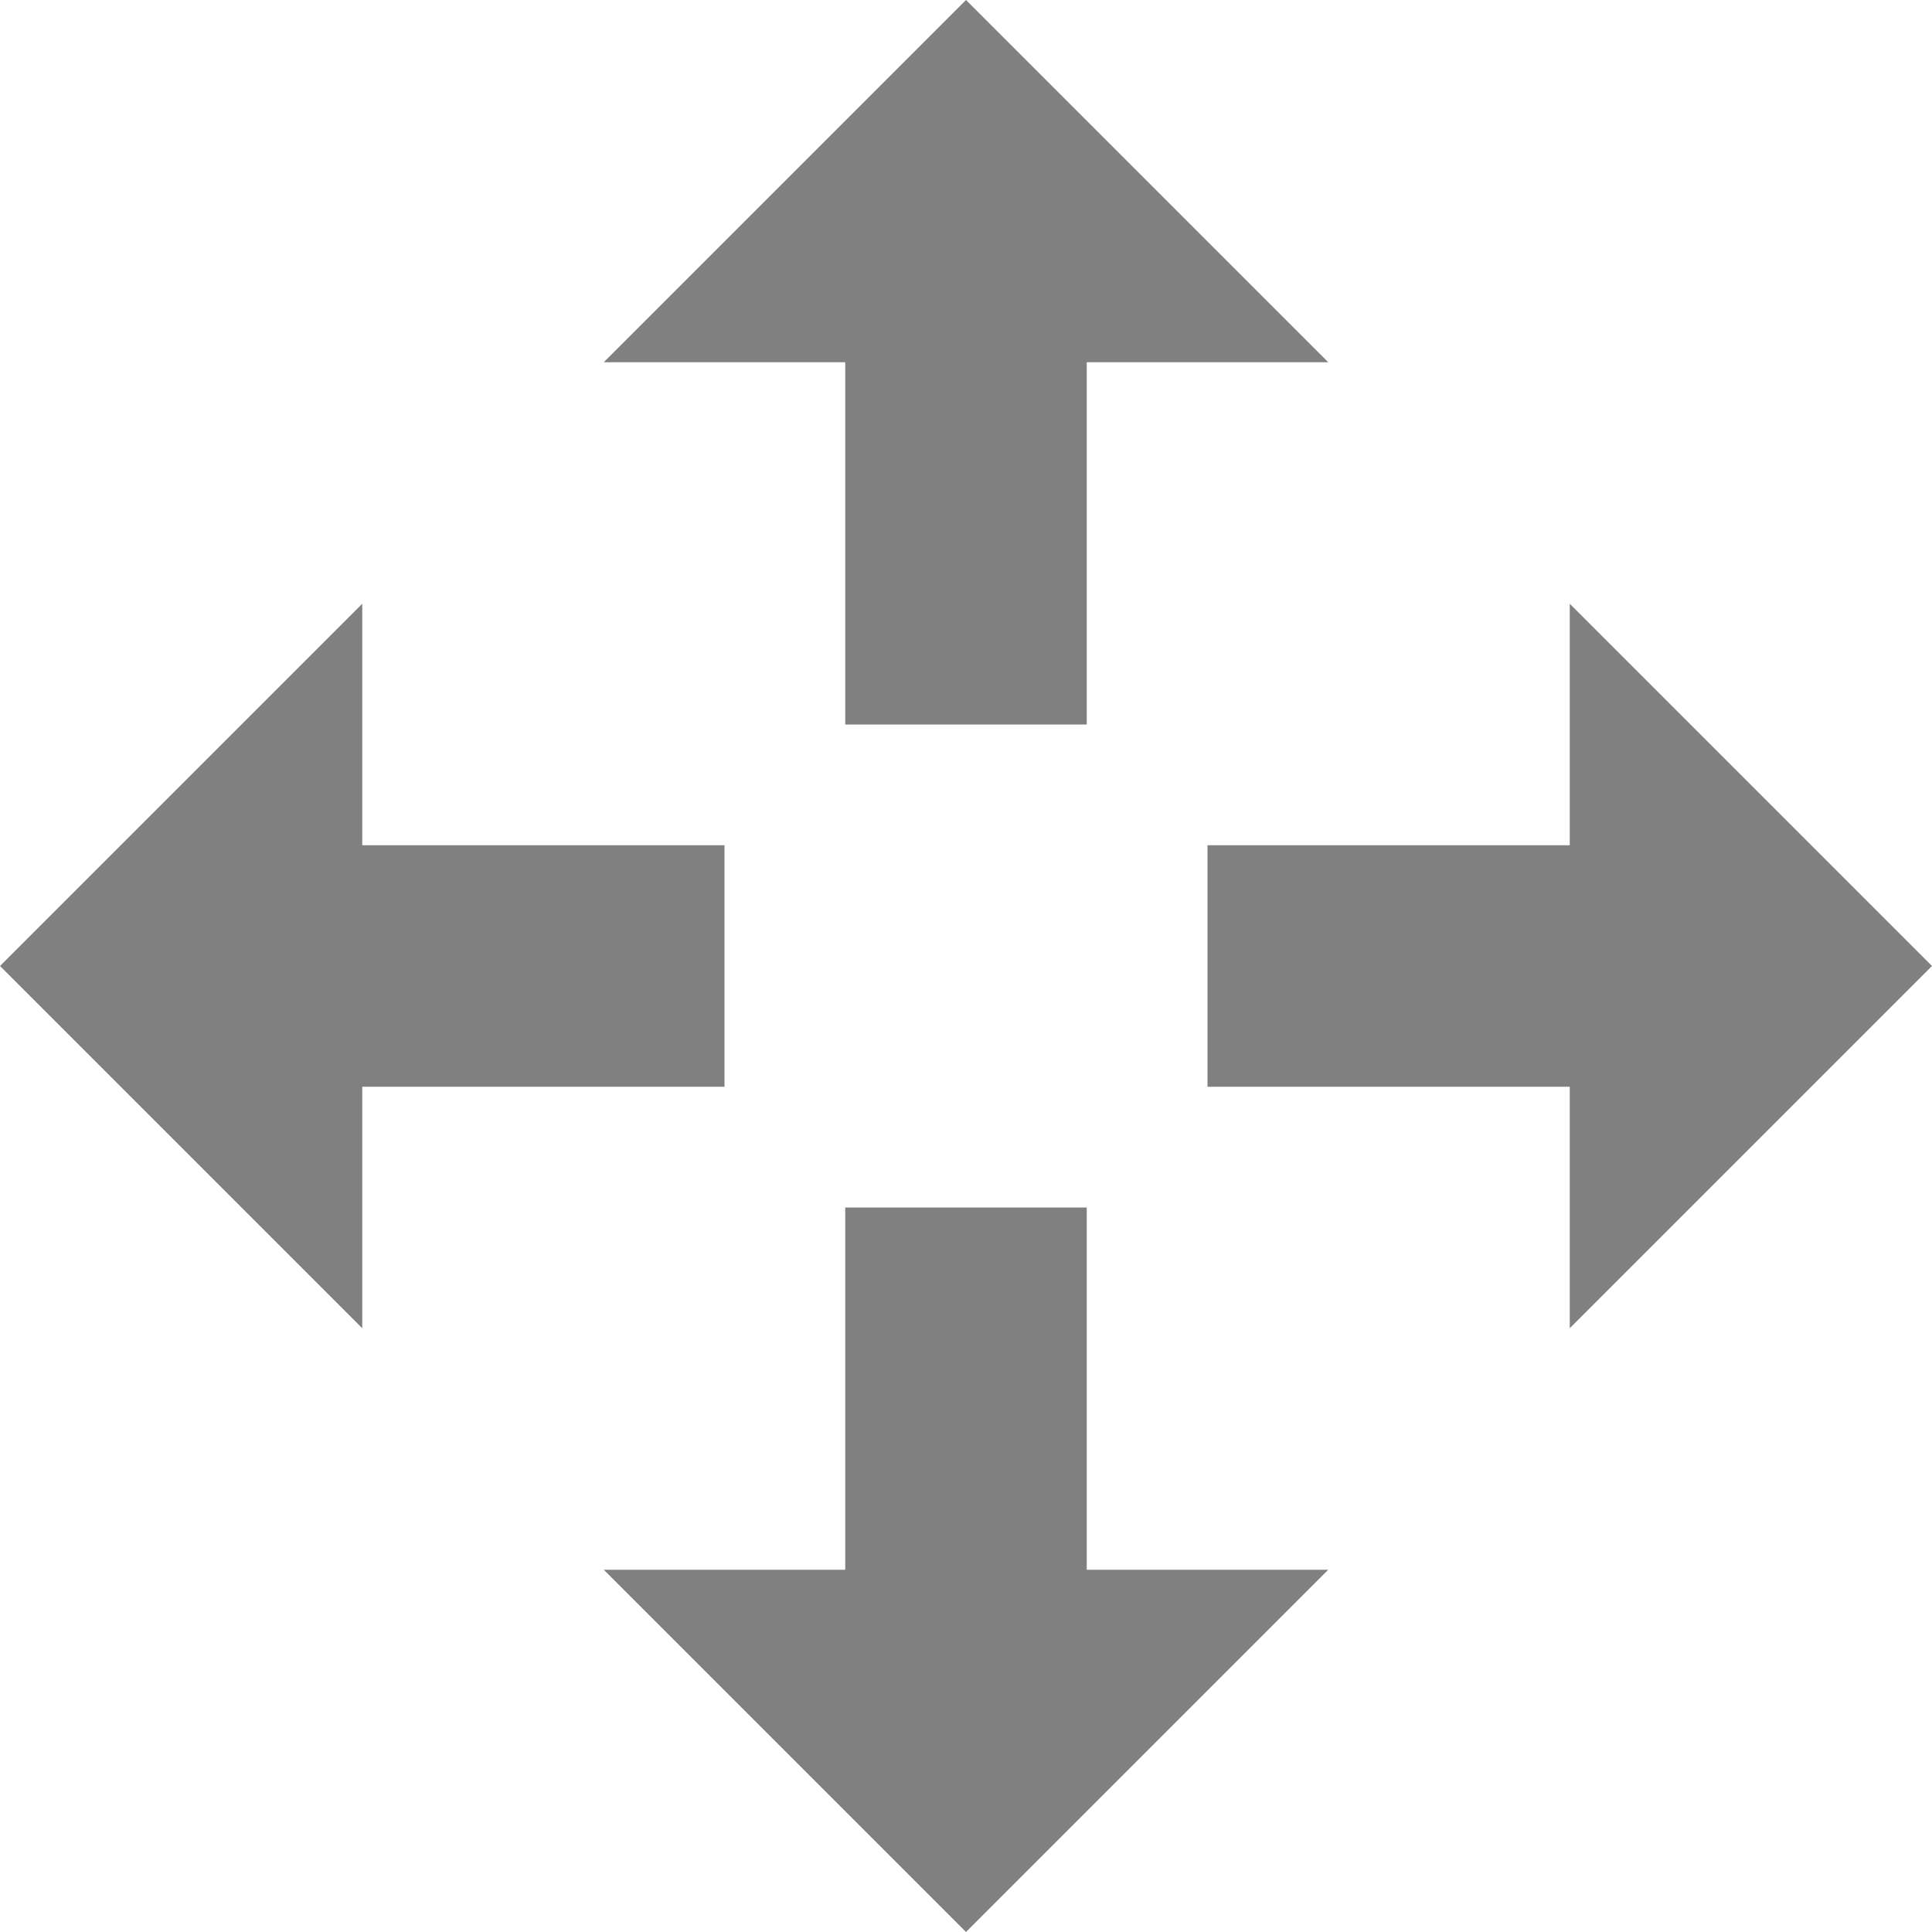 <?xml version="1.0" encoding="utf-8"?>
<!-- Generated by IcoMoon.io -->
<!DOCTYPE svg PUBLIC "-//W3C//DTD SVG 1.1//EN" "http://www.w3.org/Graphics/SVG/1.1/DTD/svg11.dtd">
<svg version="1.1" xmlns="http://www.w3.org/2000/svg" xmlns:xlink="http://www.w3.org/1999/xlink" width="10" height="10" viewBox="0 0 10 10">
<g>
</g>
	<path d="M5.625 6.25v1.875h1.25l-1.875 1.875-1.875-1.875h1.25v-1.875zM4.375 3.75v-1.875h-1.25l1.875-1.875 1.875 1.875h-1.25v1.875zM3.75 5.625h-1.875v1.25l-1.875-1.875 1.875-1.875v1.25h1.875zM6.25 4.375h1.875v-1.25l1.875 1.875-1.875 1.875v-1.25h-1.875z" fill="grey" />
</svg>
